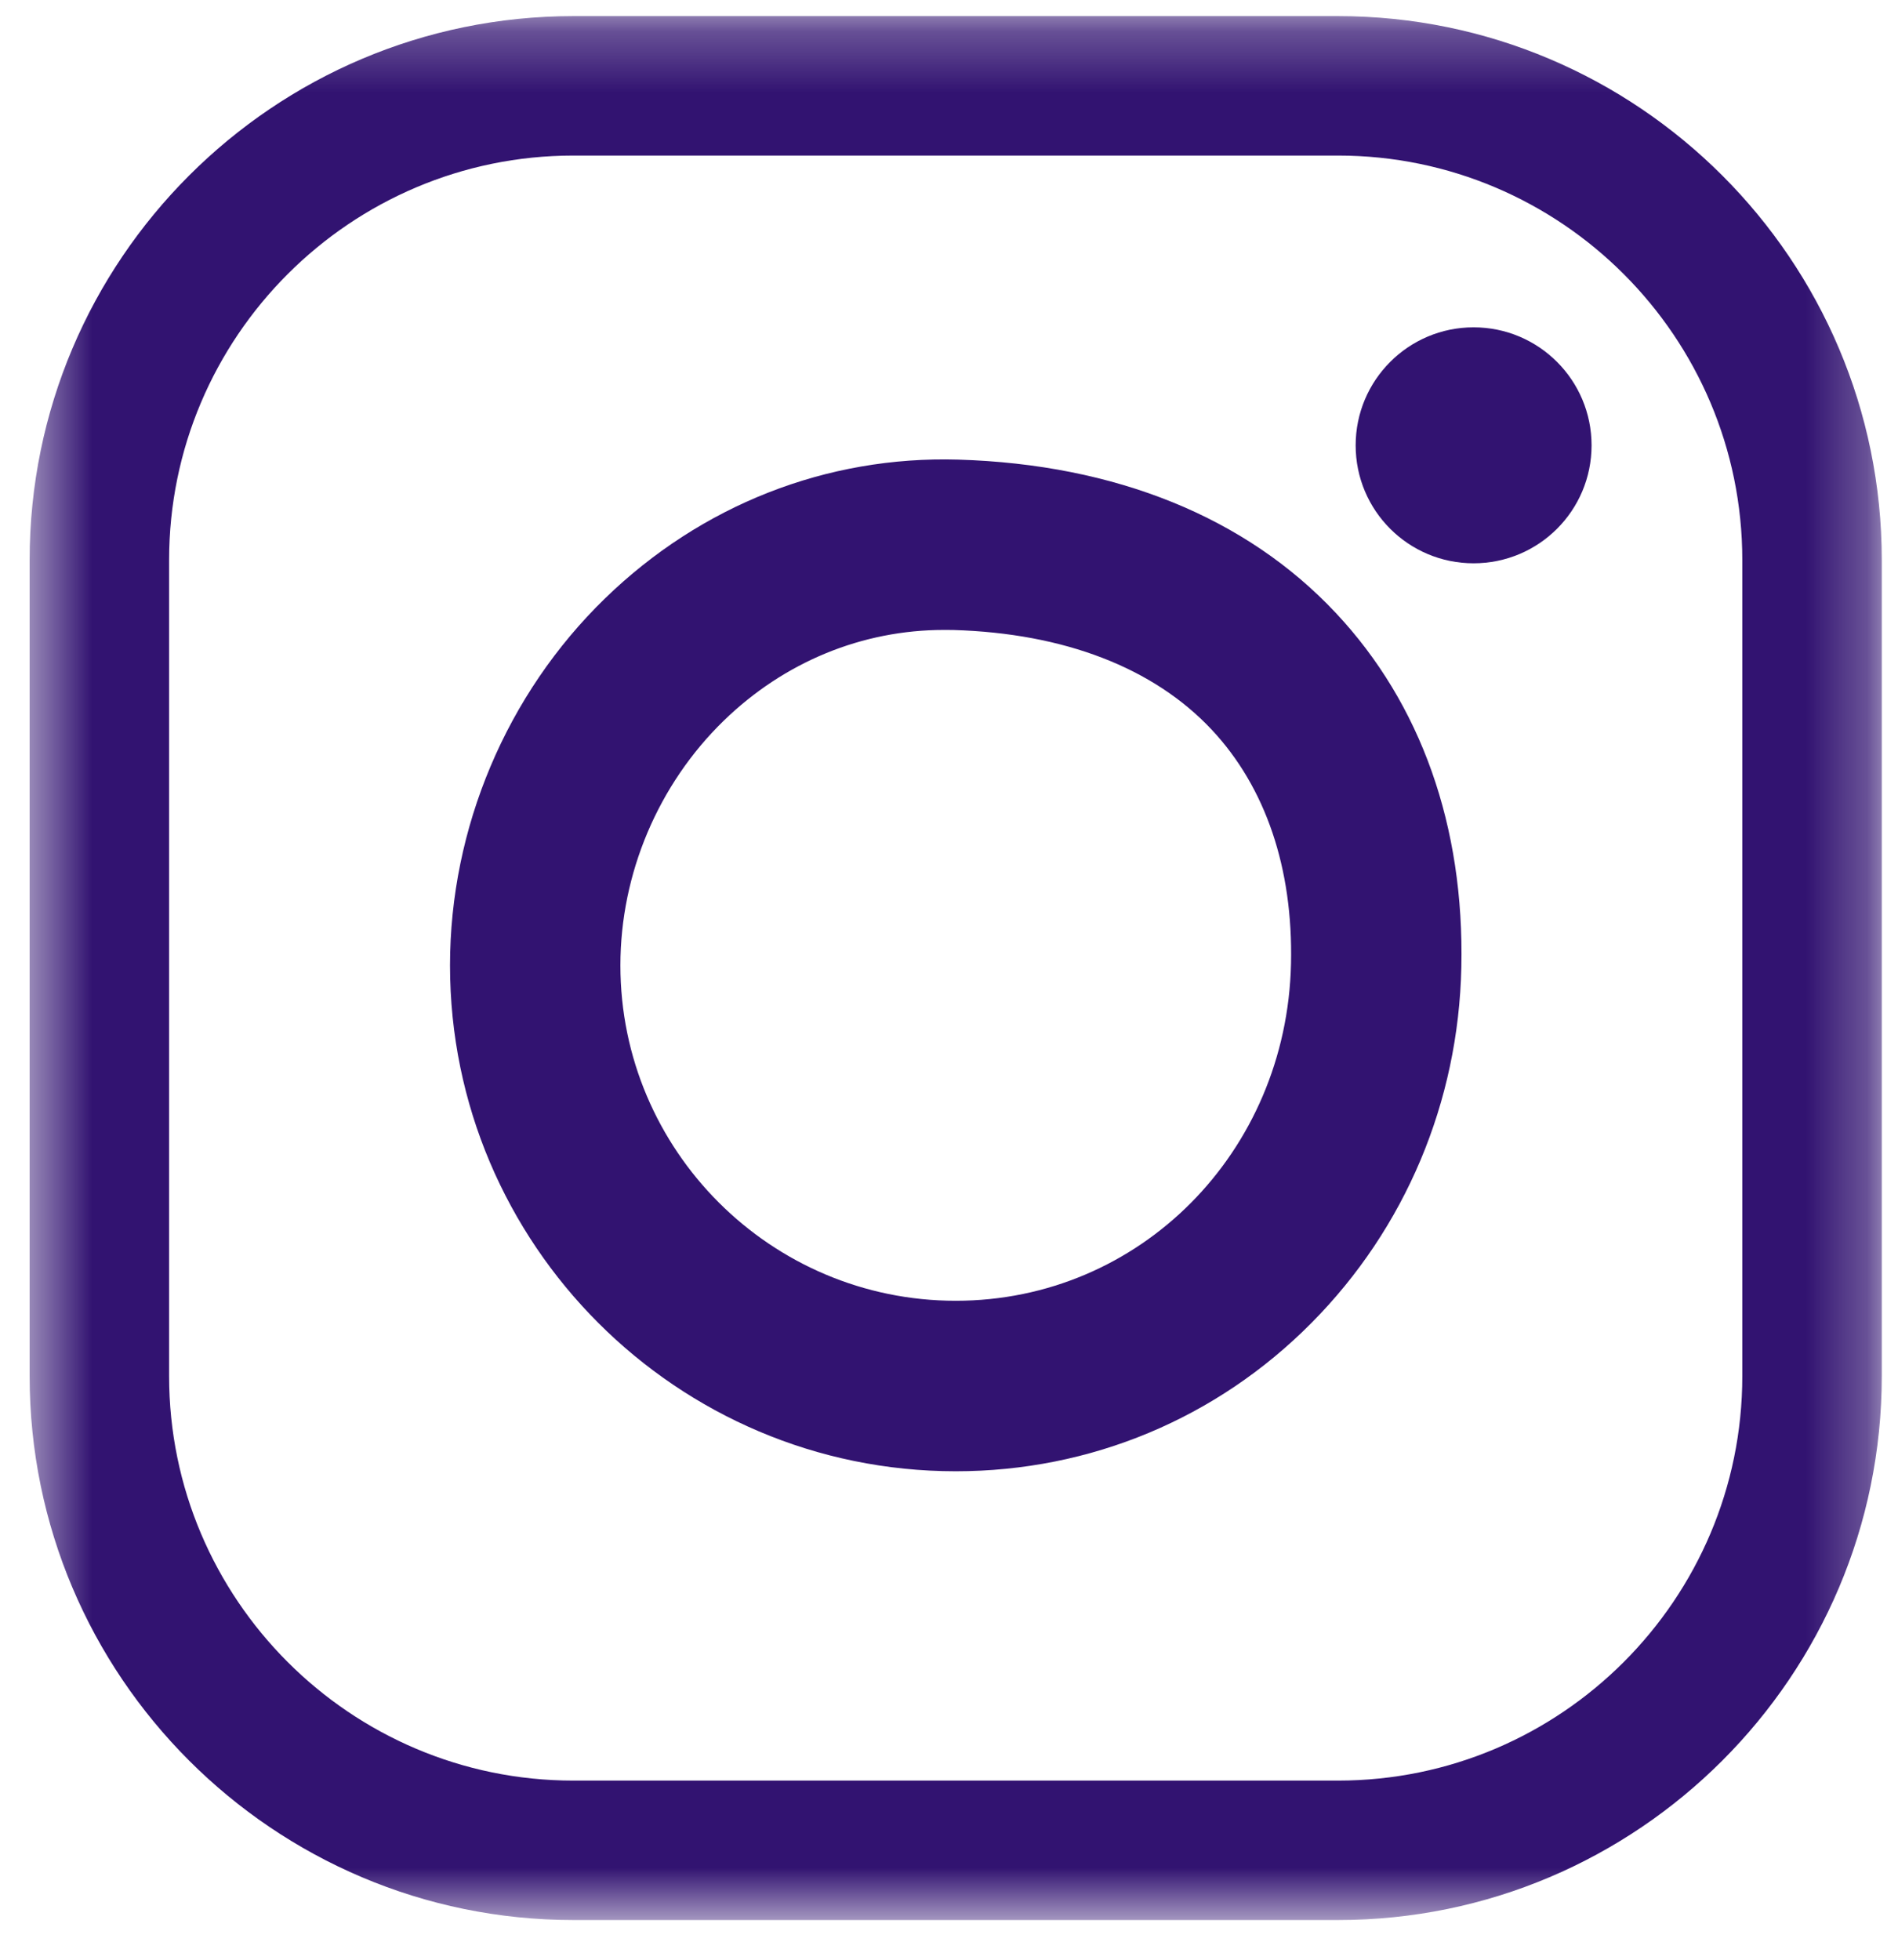 <?xml version="1.0" encoding="UTF-8"?>
<svg width="31px" height="32px" viewBox="0 0 31 32" version="1.1" xmlns="http://www.w3.org/2000/svg" xmlns:xlink="http://www.w3.org/1999/xlink">
    <title>icon_ig copy 3</title>
    <defs>
        <polygon id="path-1" points="0.484 0.263 30.735 0.263 30.735 31.352 0.484 31.352"></polygon>
    </defs>
    <g id="icon_ig-copy-3" stroke="none" stroke-width="1" fill="none" fill-rule="evenodd">
        <g id="Group">
            <g id="Group-12">
                <mask id="mask-2" fill="white">
                    <use xlink:href="#path-1"></use>
                </mask>
                <g id="Clip-11"></g>
                <path d="M21.854,31.352 L9.365,31.352 C4.468,31.352 0.484,27.368 0.484,22.471 L0.484,9.144 C0.484,4.246 4.468,0.263 9.365,0.263 L21.854,0.263 C26.751,0.263 30.735,4.246 30.735,9.144 L30.735,22.471 C30.735,27.368 26.751,31.352 21.854,31.352 L21.854,31.352 Z M9.365,2.54 C5.723,2.54 2.762,5.503 2.762,9.144 L2.762,22.471 C2.762,26.112 5.723,29.075 9.365,29.075 L21.854,29.075 C25.496,29.075 28.457,26.112 28.457,22.471 L28.457,9.144 C28.457,5.503 25.496,2.54 21.854,2.54 L9.365,2.54 Z" id="Fill-10" fill="#321371" mask="url(#mask-2)"></path>
            </g>
            <path d="M15.61,24.024 C11.056,24.024 7.35,20.318 7.35,15.764 C7.35,13.52 8.273,11.334 9.882,9.771 C11.451,8.248 13.5,7.442 15.65,7.505 C18.221,7.582 20.355,8.447 21.821,10.012 C23.211,11.495 23.918,13.495 23.868,15.794 C23.821,17.997 22.951,20.058 21.422,21.6 C19.874,23.163 17.808,24.024 15.61,24.024 M15.419,10.286 C14.082,10.286 12.809,10.808 11.821,11.768 C10.749,12.81 10.133,14.268 10.133,15.764 C10.133,18.784 12.59,21.24 15.61,21.24 C18.612,21.24 21.019,18.821 21.086,15.733 C21.12,14.177 20.672,12.856 19.791,11.915 C18.842,10.904 17.382,10.34 15.57,10.287 C15.519,10.286 15.47,10.286 15.419,10.286" id="Fill-13" fill="#321371"></path>
            <path d="M25.995,7.272 C25.995,8.337 25.133,9.198 24.068,9.198 C23.004,9.198 22.142,8.337 22.142,7.272 C22.142,6.208 23.004,5.345 24.068,5.345 C25.133,5.345 25.995,6.208 25.995,7.272" id="Fill-15" fill="#321371"></path>
        </g>
    </g>
</svg>